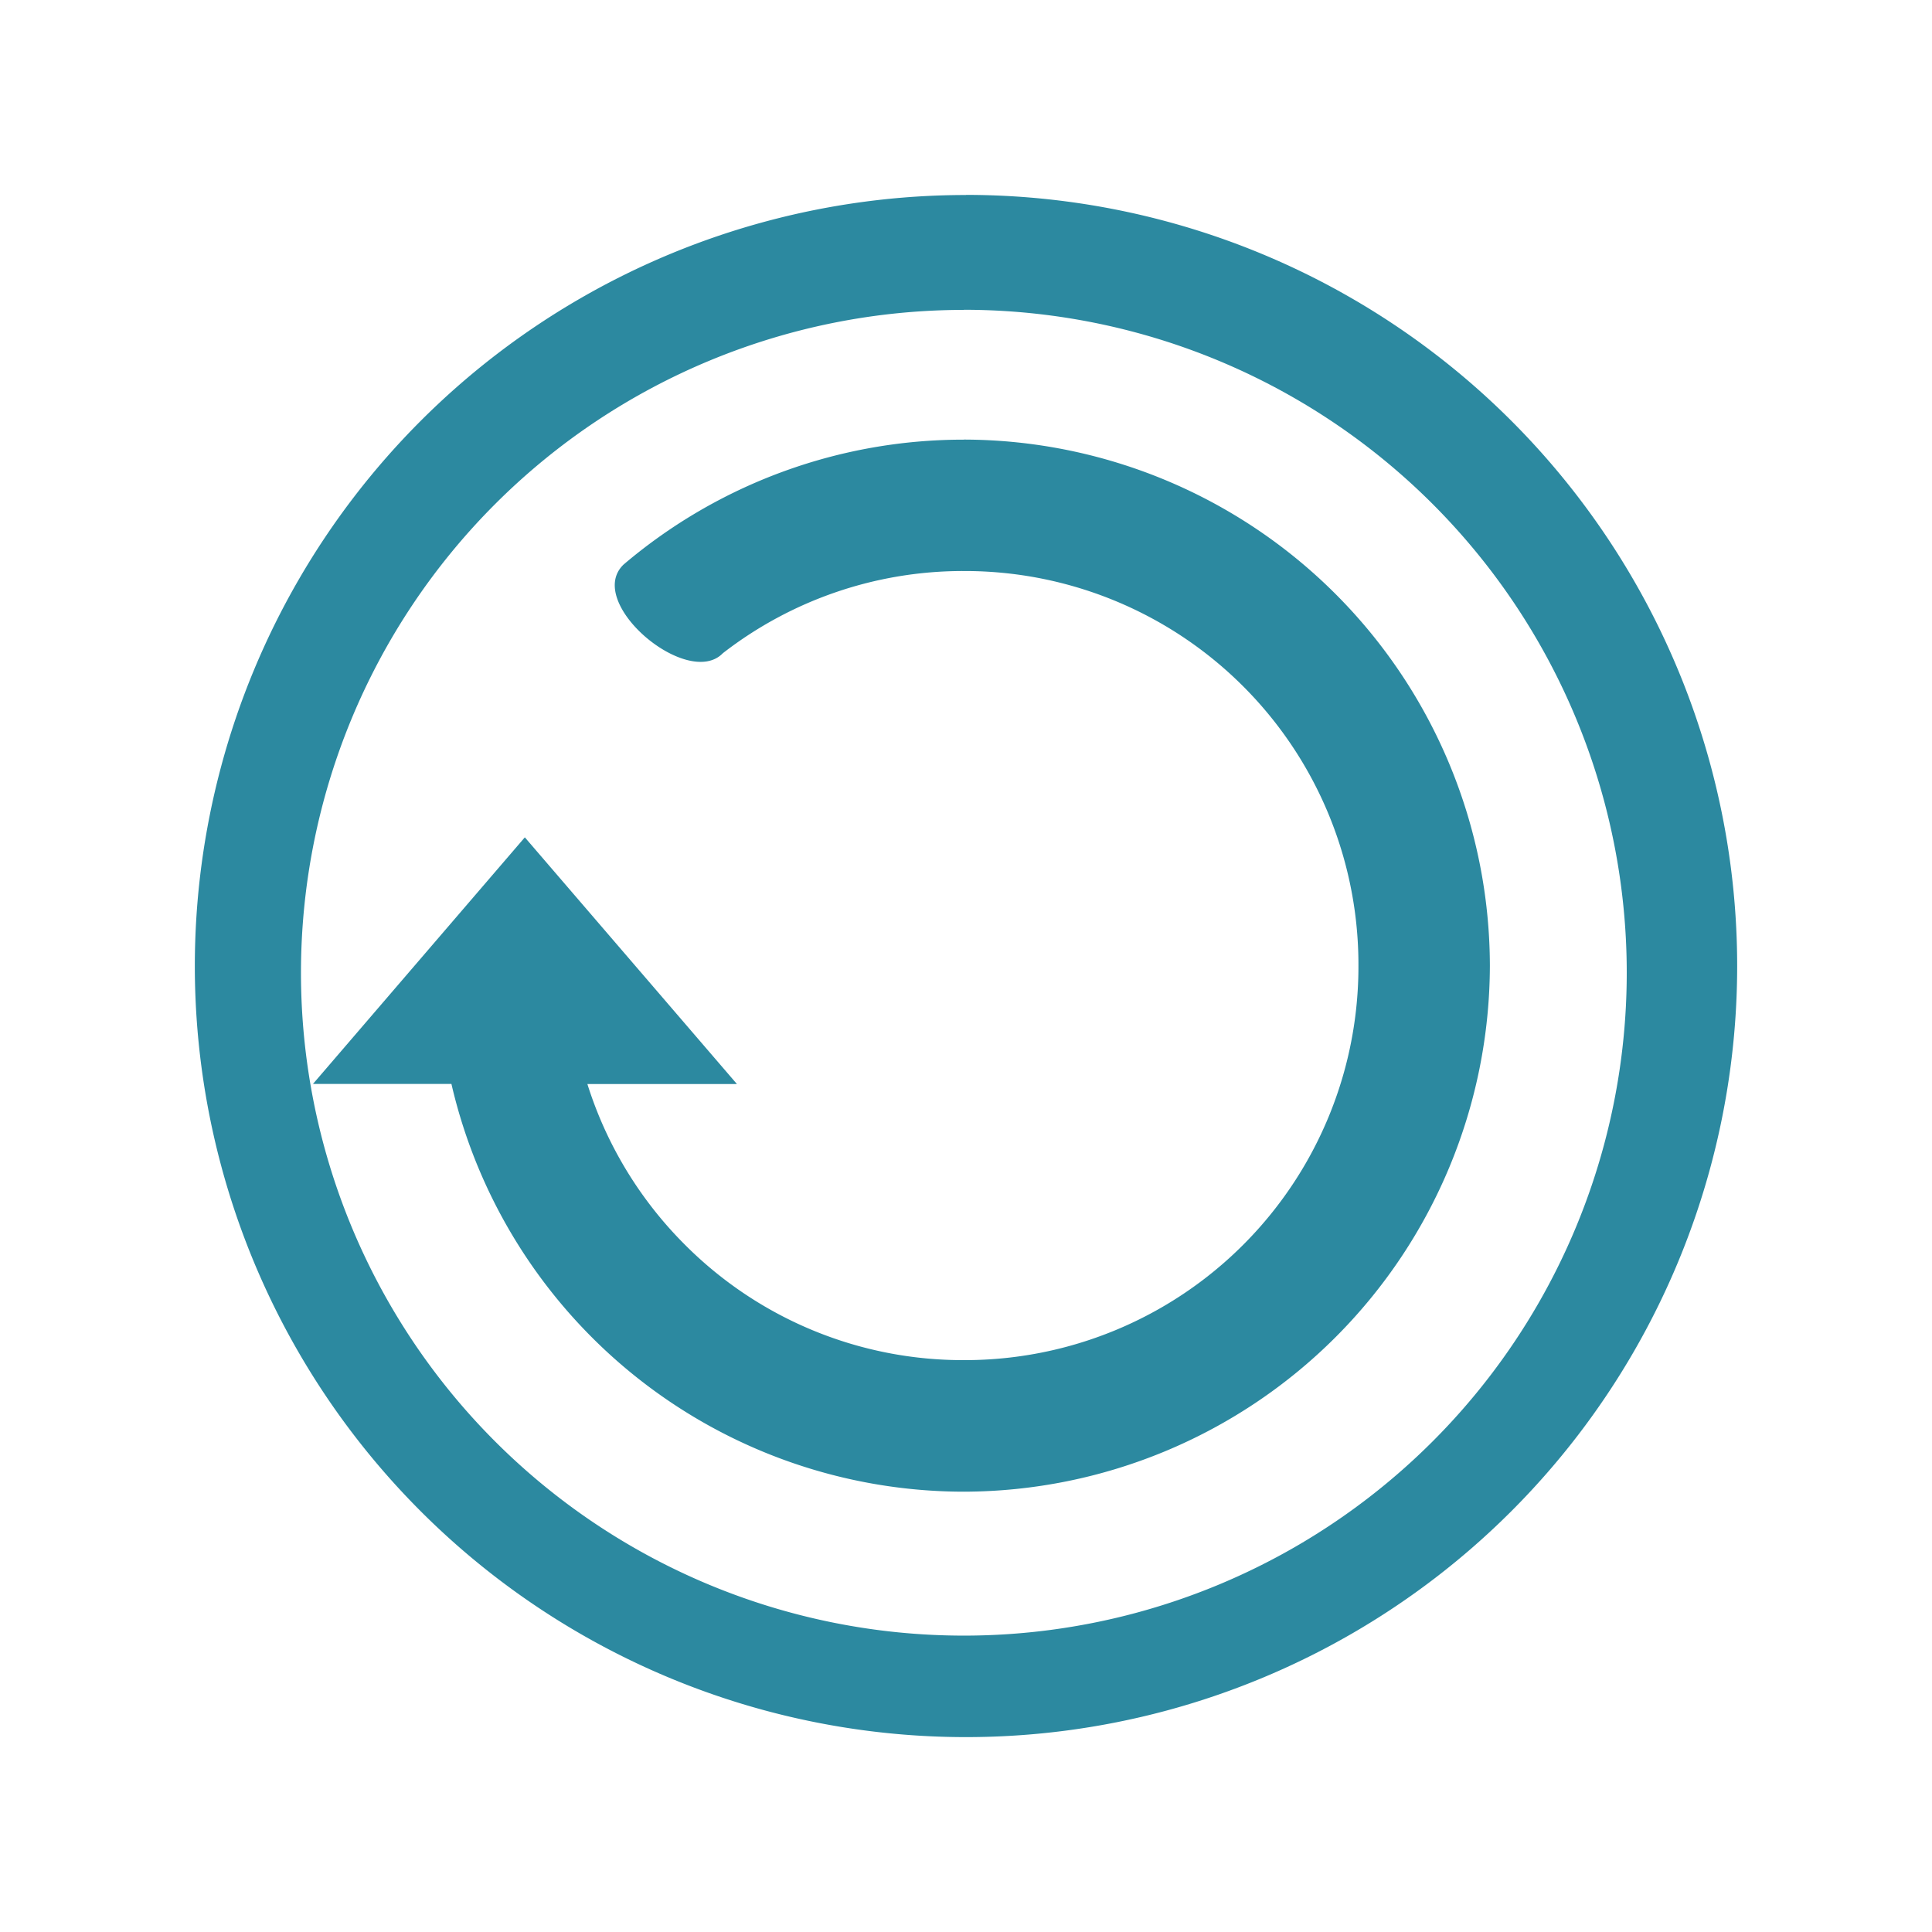 <?xml version="1.0" encoding="UTF-8" standalone="no"?>
<svg
   xmlns:dc="http://purl.org/dc/elements/1.1/"
   xmlns:cc="http://creativecommons.org/ns#"
   xmlns:rdf="http://www.w3.org/1999/02/22-rdf-syntax-ns#"
   xmlns:svg="http://www.w3.org/2000/svg"
   xmlns="http://www.w3.org/2000/svg"
   xmlns:sodipodi="http://sodipodi.sourceforge.net/DTD/sodipodi-0.dtd"
   xmlns:inkscape="http://www.inkscape.org/namespaces/inkscape"
   width="32"
   height="32"
   version="1.1"
   id="svg118"
   sodipodi:docname="update.svg"
   inkscape:version="0.92.4 (5da689c313, 2019-01-14)">
  <defs
     id="defs122" />
  <sodipodi:namedview
     pagecolor="#ffffff"
     bordercolor="#666666"
     borderopacity="1"
     objecttolerance="10"
     gridtolerance="10"
     guidetolerance="10"
     inkscape:pageopacity="0"
     inkscape:pageshadow="2"
     inkscape:window-width="1366"
     inkscape:window-height="703"
     id="namedview120"
     showgrid="false"
     showguides="true"
     inkscape:guide-bbox="true"
     inkscape:zoom="2.046875"
     inkscape:cx="-81.465649"
     inkscape:cy="16"
     inkscape:window-x="0"
     inkscape:window-y="0"
     inkscape:window-maximized="1"
     inkscape:current-layer="svg118" />
  <g
     id="22-22-update-low"
     transform="translate(28)">
    <rect
       width="22"
       height="22"
       x="5"
       y="5"
       style="opacity:0.001;fill:#2c89a0;fill-opacity:1"
       id="rect2-5" />
    <path
       id="path1188"
       d="M 16,7.172 A 8.86,8.827 0 0 0 7.141,16 8.86,8.827 0 0 0 16,24.828 8.86,8.827 0 0 0 24.859,16 8.86,8.827 0 0 0 16,7.172 Z m 0.066,3.199 a 5.548,5.548 0 0 1 5.547,5.557 v 0.008 a 5.548,5.548 0 0 1 -5.547,5.557 5.523,5.523 0 0 1 -3.932,-1.633 l -1.633,1.633 v -4.871 h 4.861 l -2.234,2.244 a 4.144,4.144 0 0 0 2.938,1.24 4.169,4.169 0 0 0 4.16,-4.178 4.169,4.169 0 0 0 -4.16,-4.16 4.161,4.161 0 0 0 -3.932,2.773 h -1.445 a 5.548,5.548 0 0 1 5.377,-4.17 z"
       style="fill:#2c89a0;fill-opacity:0.99;stroke-width:0.816"
       inkscape:connector-curvature="0" />
  </g>
  <g
     id="update-low">
    <path
       id="path2-36"
       d="M 16,3.23 A 12.773,12.773 0 0 0 3.227,16.003 12.773,12.773 0 0 0 16,28.772 12.773,12.773 0 0 0 28.773,16.001 12.773,12.773 0 0 0 16,3.228 Z m -0.037,1.901 A 10.98,10.98 0 0 1 26.944,16.111 10.98,10.98 0 0 1 15.963,27.091 10.98,10.98 0 0 1 4.985,16.111 10.98,10.98 0 0 1 15.963,5.133 Z m 0,2.151 a 8.691,8.691 0 0 0 -5.635,2.069 c -0.652,0.63 1.064,2.069 1.645,1.468 a 6.486,6.486 0 0 1 3.99,-1.361 6.519,6.519 0 0 1 6.537,6.535 6.519,6.519 0 0 1 -6.537,6.535 6.498,6.498 0 0 1 -4.62,-1.913 6.525,6.525 0 0 1 -1.614,-2.66 h 2.477 l -3.513,-4.086 -3.509,4.084 h 2.293 a 8.718,8.718 0 0 0 8.488,6.754 8.732,8.732 0 0 0 8.712,-8.714 8.73,8.73 0 0 0 -8.712,-8.712 z"
       style="fill:#2c89a0;stroke-width:2.031"
       inkscape:connector-curvature="0" />
    <rect
       width="32"
       height="32"
       x="0"
       y="0"
       style="opacity:0.001"
       id="rect14-6" />
  </g>
  <g
     id="update-medium"
     transform="translate(-32)">
    <path
       id="path2-36-3"
       d="M 16,3.23 A 12.773,12.773 0 0 0 3.227,16.003 12.773,12.773 0 0 0 16,28.772 12.773,12.773 0 0 0 28.773,16.001 12.773,12.773 0 0 0 16,3.228 Z m -0.037,1.901 A 10.98,10.98 0 0 1 26.944,16.111 10.98,10.98 0 0 1 15.963,27.091 10.98,10.98 0 0 1 4.985,16.111 10.98,10.98 0 0 1 15.963,5.133 Z m 0,2.151 a 8.691,8.691 0 0 0 -5.635,2.069 c -0.652,0.63 1.064,2.069 1.645,1.468 a 6.486,6.486 0 0 1 3.99,-1.361 6.519,6.519 0 0 1 6.537,6.535 6.519,6.519 0 0 1 -6.537,6.535 6.498,6.498 0 0 1 -4.62,-1.913 6.525,6.525 0 0 1 -1.614,-2.66 h 2.477 l -3.513,-4.086 -3.509,4.084 h 2.293 a 8.718,8.718 0 0 0 8.488,6.754 8.732,8.732 0 0 0 8.712,-8.714 8.73,8.73 0 0 0 -8.712,-8.712 z"
       style="fill:#2c89a0;stroke-width:2.031"
       inkscape:connector-curvature="0" />
    <rect
       width="32"
       height="32"
       x="0"
       y="0"
       style="opacity:0.001"
       id="rect14-6-6" />
  </g>
  <g
     id="update-high"
     transform="translate(-64)">
    <path
       id="path2-36-3-6"
       d="M 16,3.23 A 12.773,12.773 0 0 0 3.227,16.003 12.773,12.773 0 0 0 16,28.772 12.773,12.773 0 0 0 28.773,16.001 12.773,12.773 0 0 0 16,3.228 Z m -0.037,1.901 A 10.98,10.98 0 0 1 26.944,16.111 10.98,10.98 0 0 1 15.963,27.091 10.98,10.98 0 0 1 4.985,16.111 10.98,10.98 0 0 1 15.963,5.133 Z m 0,2.151 a 8.691,8.691 0 0 0 -5.635,2.069 c -0.652,0.63 1.064,2.069 1.645,1.468 a 6.486,6.486 0 0 1 3.99,-1.361 6.519,6.519 0 0 1 6.537,6.535 6.519,6.519 0 0 1 -6.537,6.535 6.498,6.498 0 0 1 -4.62,-1.913 6.525,6.525 0 0 1 -1.614,-2.66 h 2.477 l -3.513,-4.086 -3.509,4.084 h 2.293 a 8.718,8.718 0 0 0 8.488,6.754 8.732,8.732 0 0 0 8.712,-8.714 8.73,8.73 0 0 0 -8.712,-8.712 z"
       style="fill:#2c89a0;stroke-width:2.031"
       inkscape:connector-curvature="0" />
    <rect
       width="32"
       height="32"
       x="0"
       y="0"
       style="opacity:0.001"
       id="rect14-6-6-2" />
  </g>
  <g
     id="update-none"
     transform="translate(-96)">
    <rect
       width="32"
       height="32"
       x="0"
       y="0"
       style="opacity:0.001"
       id="rect14-6-8" />
    <path
       id="path2"
       d="M 16,3.23 A 12.773,12.773 0 0 0 3.227,16.003 12.773,12.773 0 0 0 16,28.772 12.773,12.773 0 0 0 28.773,16.001 12.773,12.773 0 0 0 16,3.228 Z M 15.963,5.131 A 10.98,10.98 0 0 1 26.944,16.111 10.98,10.98 0 0 1 15.963,27.091 10.98,10.98 0 0 1 4.985,16.111 10.98,10.98 0 0 1 15.963,5.133 Z m 4.457,3.107 a 0.611,0.611 0 0 0 -0.601,0.319 l -5.245,9.638 -3.375,-2.693 a 0.615,0.615 0 0 0 -0.841,0.244 l -1.511,1.949 a 0.621,0.621 0 0 0 0.246,0.843 c 0,0 6.159,5.109 6.167,5.111 a 0.548,0.548 0 0 0 0.219,0.067 0.615,0.615 0 0 0 0.619,-0.317 L 23.177,10.402 A 0.621,0.621 0 0 0 22.931,9.562 L 20.66,8.311 a 0.599,0.599 0 0 0 -0.24,-0.073 z"
       style="fill:#2c89a0;stroke-width:2.031"
       inkscape:connector-curvature="0" />
  </g>
  <g
     id="22-22-update-none"
     transform="translate(28,-84)"
     style="fill:#2c89a0;fill-opacity:1">
    <rect
       width="22"
       height="22"
       x="5"
       y="5"
       style="opacity:0.001;fill:#2c89a0;fill-opacity:1"
       id="rect2-5-2" />
    <path
       inkscape:connector-curvature="0"
       d="m 16,7.183 c -4.869,0 -8.817,3.947 -8.817,8.817 0,4.869 3.947,8.817 8.817,8.817 4.869,0 8.817,-3.948 8.817,-8.817 0,-4.869 -3.948,-8.817 -8.817,-8.817 z m 3.731,5.05 c 0.091,0 0.182,0.035 0.251,0.106 l 1.053,1.053 c 0.141,0.14 0.141,0.366 0,0.506 l -4.612,4.613 -1.115,1.115 -0.063,0.063 c -0.105,0.105 -0.276,0.105 -0.38,0 l -0.062,-0.063 -1.053,-1.053 -3.179,-3.18 c -0.105,-0.105 -0.105,-0.276 0,-0.38 l 1.177,-1.178 c 0.105,-0.106 0.276,-0.106 0.381,0 l 2.928,2.927 4.421,-4.423 c 0.071,-0.071 0.163,-0.106 0.255,-0.106 z"
       style="fill:#2c89a0;fill-opacity:1;stroke-width:1.102"
       id="path4-9" />
  </g>
  <g
     id="22-22-update-medium"
     transform="translate(28,-28)">
    <rect
       width="22"
       height="22"
       x="5"
       y="5"
       style="opacity:0.001;fill:#2c89a0;fill-opacity:1"
       id="rect2-5-7" />
    <path
       id="path1188-3"
       d="M 16,7.172 A 8.86,8.827 0 0 0 7.141,16 8.86,8.827 0 0 0 16,24.828 8.86,8.827 0 0 0 24.859,16 8.86,8.827 0 0 0 16,7.172 Z m 0.066,3.199 a 5.548,5.548 0 0 1 5.547,5.557 v 0.008 a 5.548,5.548 0 0 1 -5.547,5.557 5.523,5.523 0 0 1 -3.932,-1.633 l -1.633,1.633 v -4.871 h 4.861 l -2.234,2.244 a 4.144,4.144 0 0 0 2.938,1.24 4.169,4.169 0 0 0 4.16,-4.178 4.169,4.169 0 0 0 -4.16,-4.16 4.161,4.161 0 0 0 -3.932,2.773 h -1.445 a 5.548,5.548 0 0 1 5.377,-4.17 z"
       style="fill:#2c89a0;fill-opacity:0.99;stroke-width:0.816"
       inkscape:connector-curvature="0" />
  </g>
  <g
     id="22-22-update-high"
     transform="translate(28,-56)">
    <rect
       width="22"
       height="22"
       x="5"
       y="5"
       style="opacity:0.001;fill:#2c89a0;fill-opacity:1"
       id="rect2-5-7-1" />
    <path
       id="path1188-3-2"
       d="M 16,7.172 A 8.86,8.827 0 0 0 7.141,16 8.86,8.827 0 0 0 16,24.828 8.86,8.827 0 0 0 24.859,16 8.86,8.827 0 0 0 16,7.172 Z m 0.066,3.199 a 5.548,5.548 0 0 1 5.547,5.557 v 0.008 a 5.548,5.548 0 0 1 -5.547,5.557 5.523,5.523 0 0 1 -3.932,-1.633 l -1.633,1.633 v -4.871 h 4.861 l -2.234,2.244 a 4.144,4.144 0 0 0 2.938,1.24 4.169,4.169 0 0 0 4.16,-4.178 4.169,4.169 0 0 0 -4.16,-4.16 4.161,4.161 0 0 0 -3.932,2.773 h -1.445 a 5.548,5.548 0 0 1 5.377,-4.17 z"
       style="fill:#2c89a0;fill-opacity:0.99;stroke-width:0.816"
       inkscape:connector-curvature="0" />
  </g>
</svg>
